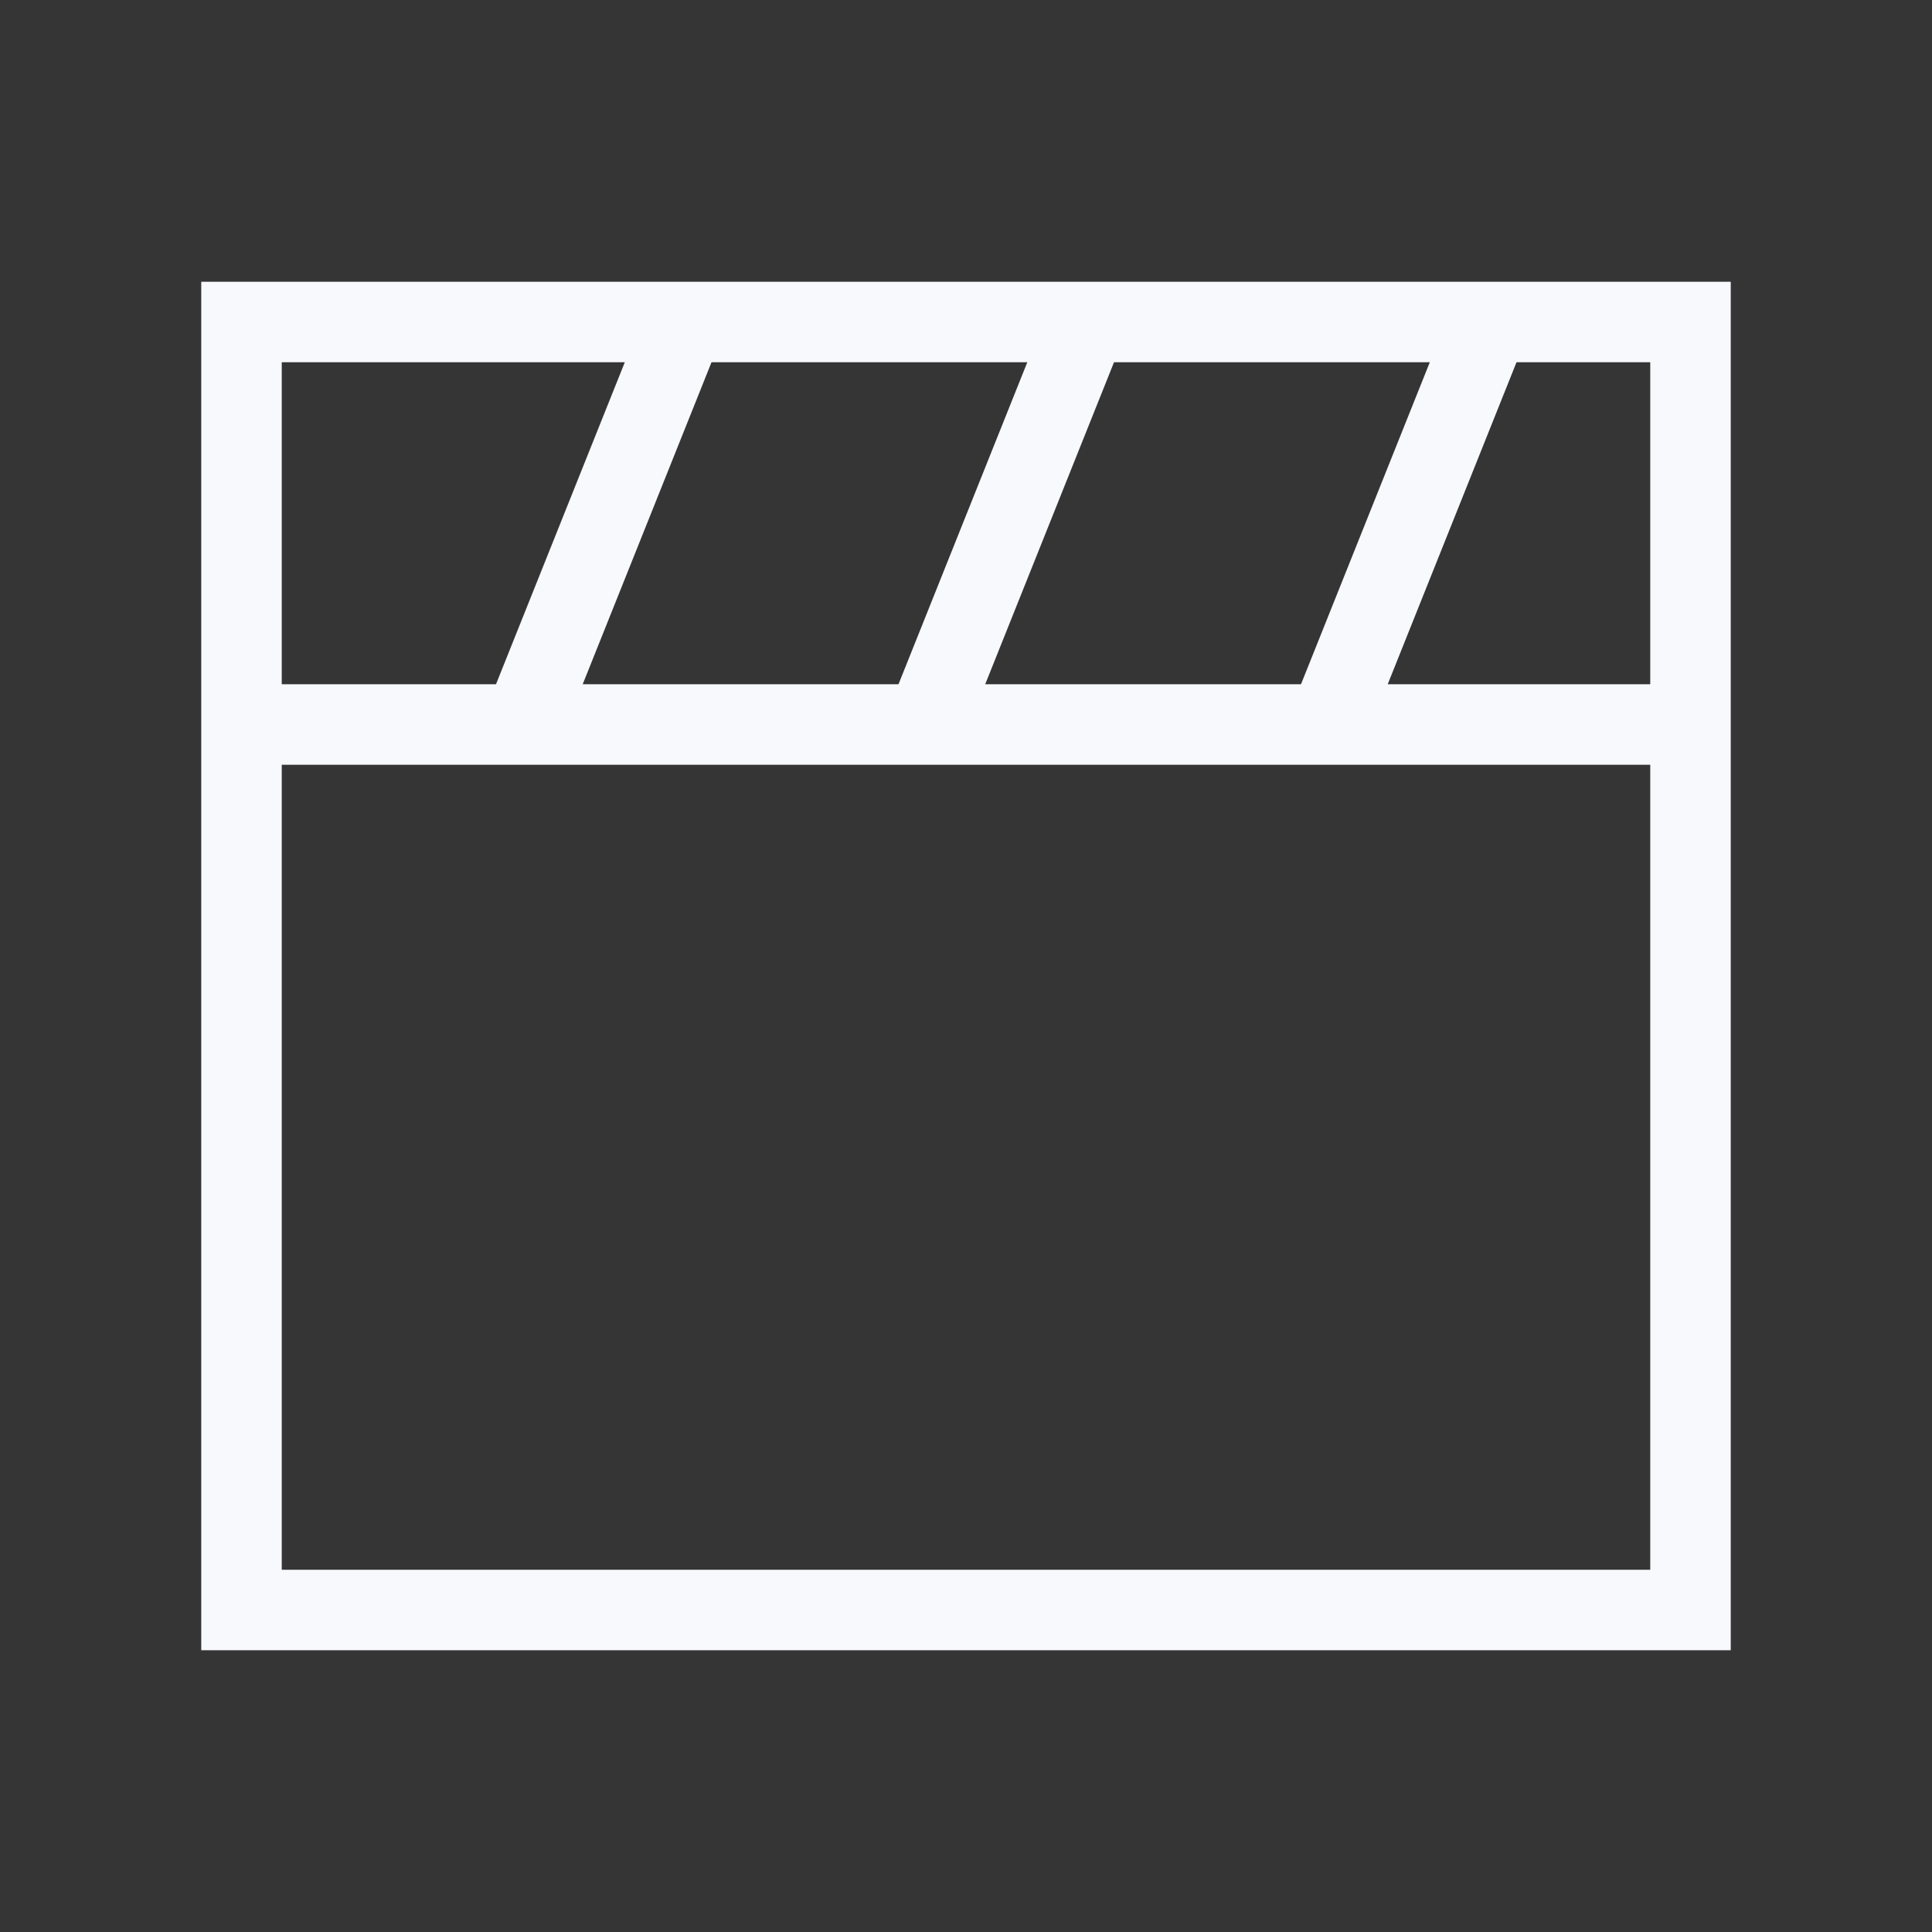 <svg xmlns="http://www.w3.org/2000/svg" width="24" height="24" fill="none"><rect width="100%" height="100%" fill="#333333" stroke="none"/><path fill="#fff" fill-opacity=".01" d="M24 0v24H0V0z"/><path stroke="#F7F9FC" stroke-linecap="round" d="M3 9h18M8.5 4l-2 5m7-5-2 5m7-5-2 5M3 4h18v16H3z"/></svg>